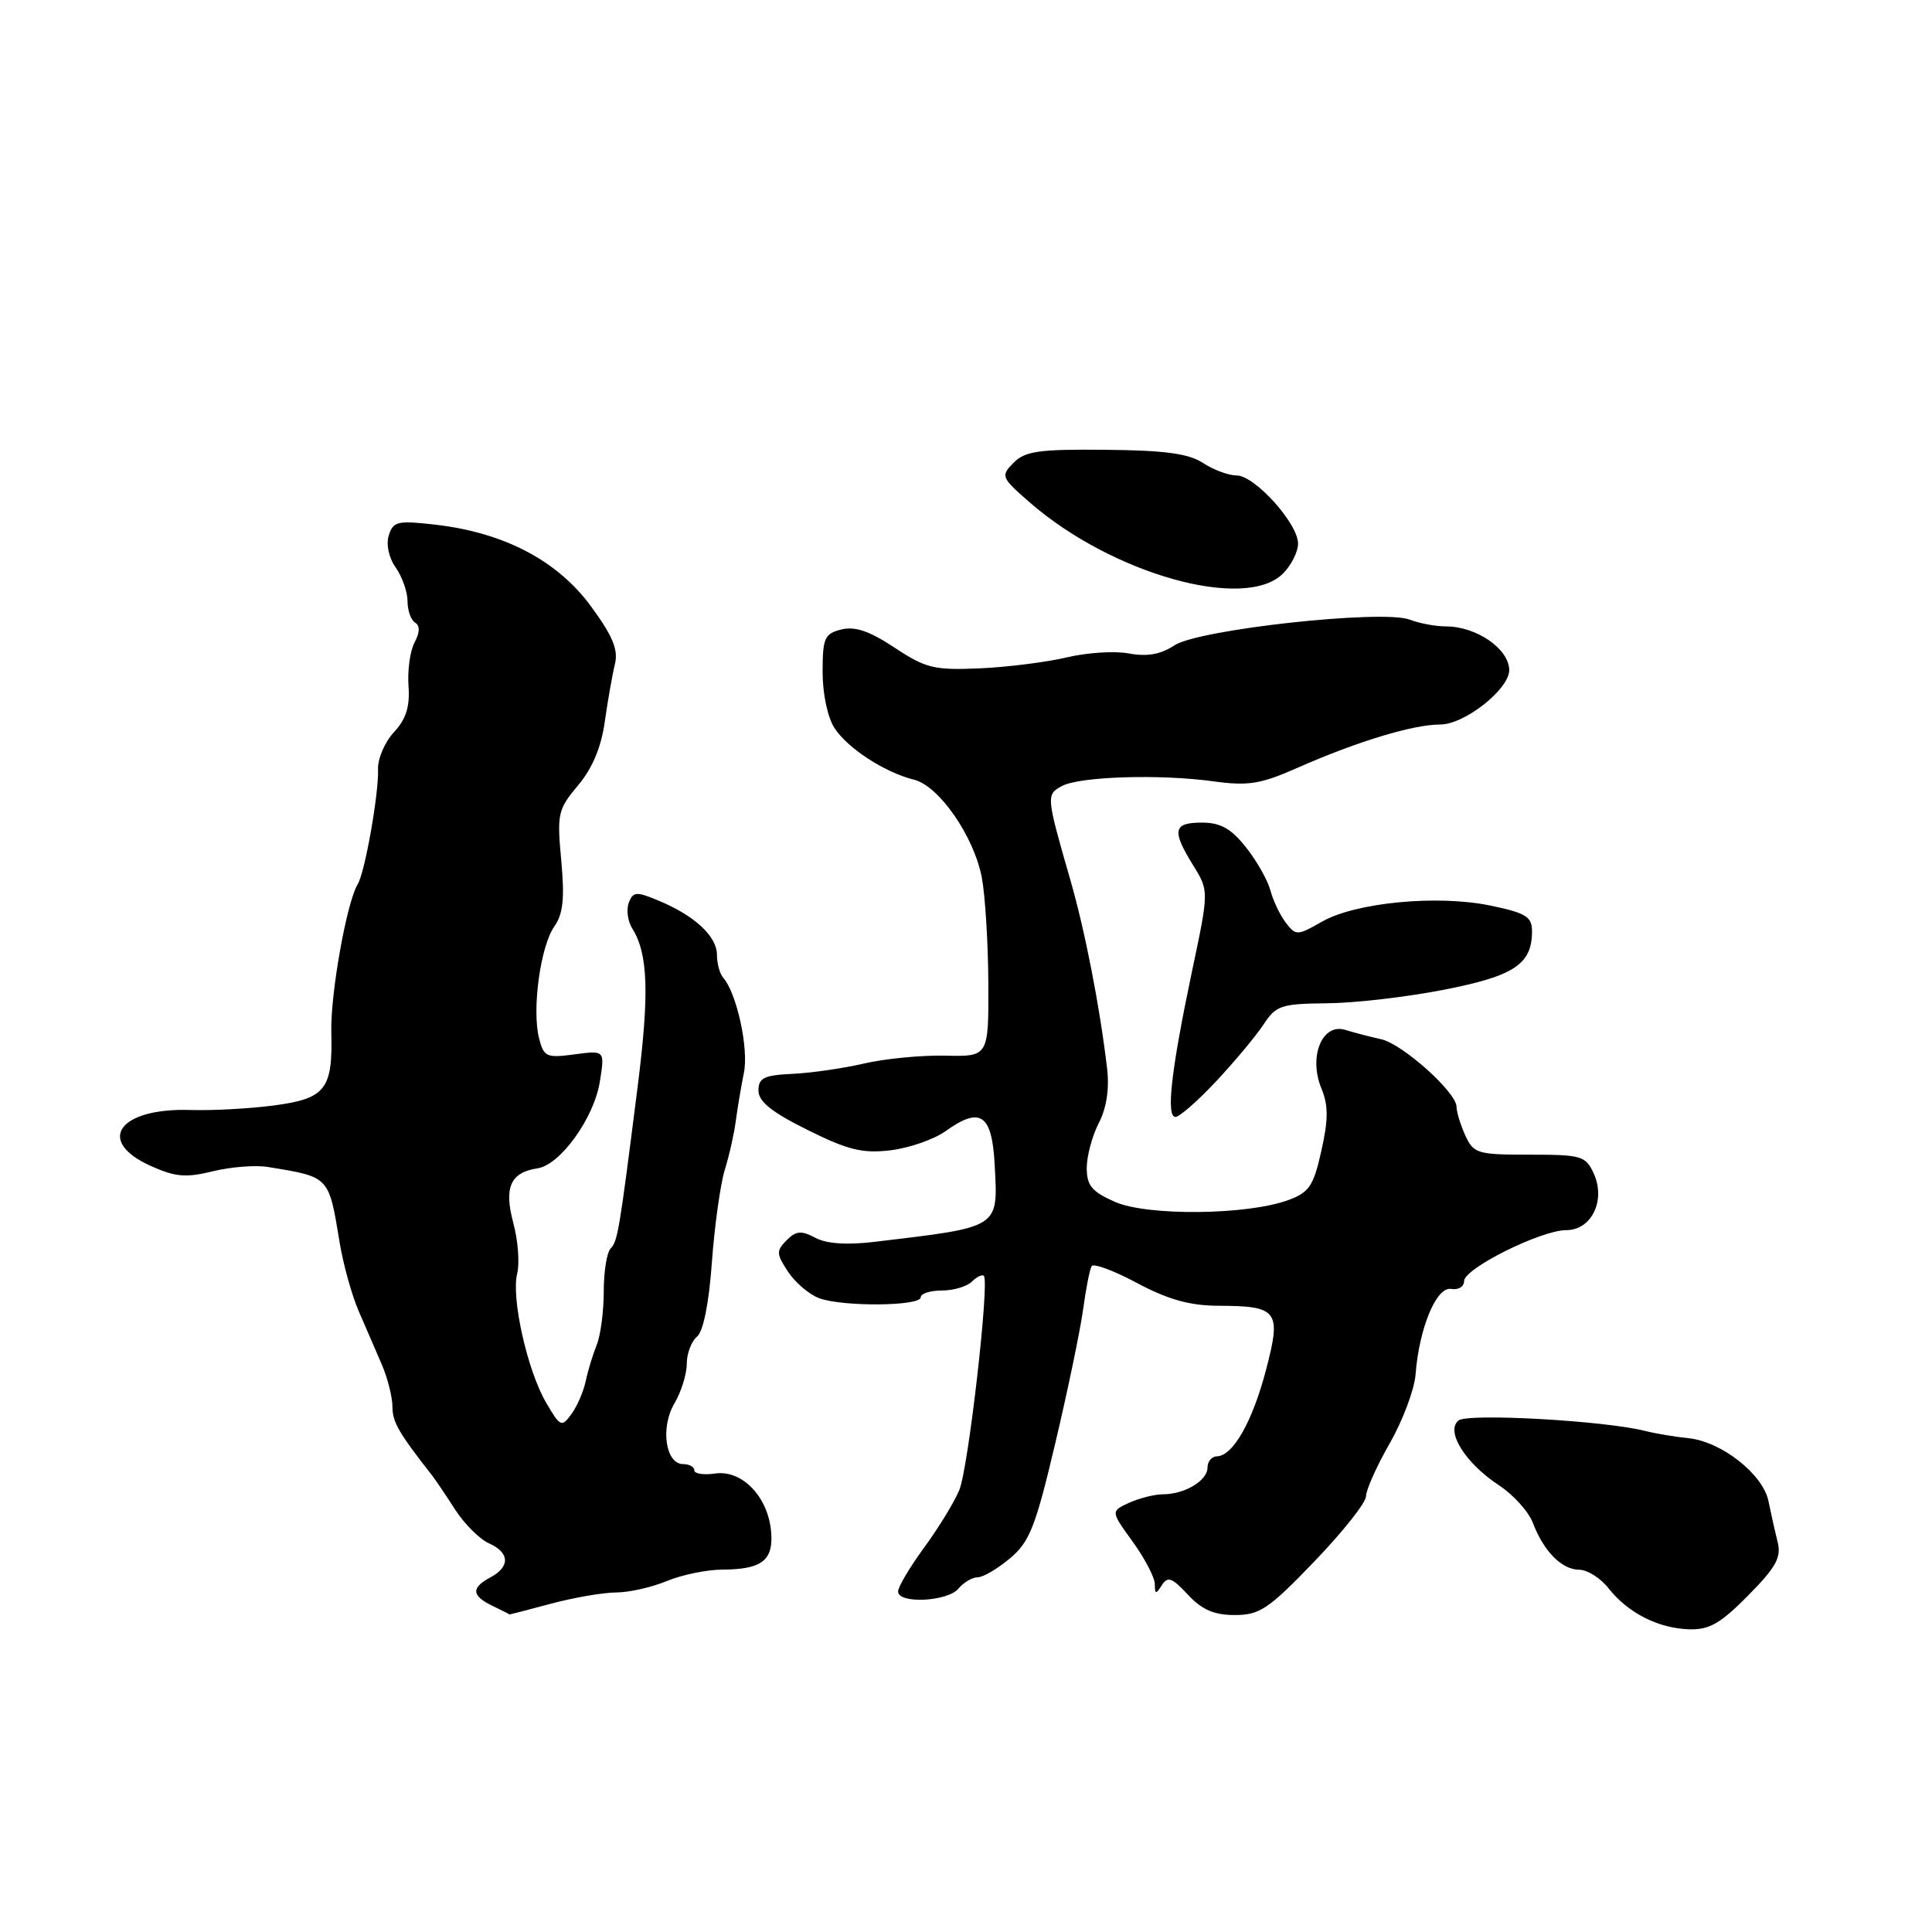 <?xml version="1.0" encoding="UTF-8" standalone="no"?>
<!DOCTYPE svg PUBLIC "-//W3C//DTD SVG 1.1//EN" "http://www.w3.org/Graphics/SVG/1.1/DTD/svg11.dtd" >
<svg xmlns="http://www.w3.org/2000/svg" xmlns:xlink="http://www.w3.org/1999/xlink" version="1.1" viewBox="0 0 256 256">
 <g >
 <path fill="currentColor"
d=" M 231.64 211.41 C 235.36 207.64 236.06 206.36 235.54 204.29 C 235.19 202.90 234.65 200.48 234.33 198.91 C 233.62 195.36 228.12 191.02 223.75 190.57 C 221.96 190.39 219.38 189.96 218.00 189.61 C 212.63 188.24 194.49 187.23 193.26 188.22 C 191.51 189.64 194.16 193.88 198.61 196.80 C 200.52 198.05 202.54 200.29 203.11 201.78 C 204.54 205.56 206.96 208.00 209.26 208.00 C 210.33 208.00 212.09 209.11 213.15 210.47 C 215.71 213.72 219.72 215.76 223.81 215.89 C 226.48 215.98 227.98 215.12 231.64 211.41 Z  M 73.00 212.50 C 76.03 211.69 79.91 211.02 81.63 211.01 C 83.35 211.01 86.37 210.32 88.35 209.50 C 90.32 208.68 93.64 207.99 95.72 207.98 C 101.03 207.96 102.55 206.73 102.16 202.79 C 101.70 198.23 98.27 194.73 94.75 195.25 C 93.24 195.47 92.00 195.28 92.00 194.83 C 92.00 194.37 91.33 194.00 90.52 194.00 C 88.18 194.00 87.48 189.15 89.36 185.97 C 90.26 184.44 91.00 182.08 91.00 180.72 C 91.00 179.36 91.61 177.74 92.35 177.12 C 93.19 176.43 93.94 172.69 94.33 167.25 C 94.68 162.44 95.45 156.93 96.04 155.00 C 96.64 153.07 97.29 150.15 97.50 148.50 C 97.72 146.85 98.20 143.99 98.57 142.15 C 99.23 138.94 97.63 131.63 95.83 129.55 C 95.37 129.03 95.00 127.67 95.00 126.52 C 95.00 124.08 92.07 121.35 87.34 119.37 C 84.31 118.10 83.89 118.13 83.32 119.61 C 82.97 120.52 83.17 122.05 83.77 123.01 C 85.88 126.38 86.06 131.61 84.49 144.00 C 82.04 163.35 81.85 164.44 80.90 165.45 C 80.40 165.97 80.00 168.54 80.00 171.15 C 80.00 173.77 79.58 176.94 79.07 178.20 C 78.56 179.47 77.90 181.62 77.61 183.00 C 77.32 184.38 76.47 186.34 75.72 187.37 C 74.42 189.15 74.24 189.07 72.37 185.87 C 69.87 181.60 67.72 171.98 68.53 168.75 C 68.87 167.38 68.64 164.37 68.02 162.06 C 66.75 157.35 67.63 155.35 71.22 154.81 C 74.24 154.36 78.71 148.15 79.48 143.34 C 80.15 139.17 80.15 139.17 76.12 139.71 C 72.40 140.21 72.05 140.05 71.42 137.54 C 70.47 133.75 71.61 125.39 73.44 122.78 C 74.62 121.10 74.83 119.06 74.37 114.02 C 73.79 107.83 73.92 107.25 76.59 104.07 C 78.49 101.82 79.67 99.01 80.14 95.60 C 80.54 92.80 81.14 89.38 81.48 88.00 C 81.95 86.09 81.19 84.27 78.30 80.33 C 73.87 74.30 66.86 70.61 57.84 69.54 C 52.70 68.94 52.11 69.07 51.52 70.93 C 51.14 72.14 51.51 73.89 52.44 75.21 C 53.30 76.44 54.00 78.44 54.00 79.66 C 54.00 80.88 54.45 82.16 55.00 82.50 C 55.67 82.91 55.64 83.80 54.93 85.13 C 54.34 86.23 53.98 88.83 54.13 90.90 C 54.33 93.64 53.81 95.29 52.20 97.02 C 50.99 98.32 50.04 100.53 50.09 101.94 C 50.21 105.11 48.35 115.63 47.40 117.16 C 45.95 119.51 43.77 131.71 43.90 136.78 C 44.10 144.35 43.14 145.57 36.29 146.48 C 33.11 146.90 28.15 147.17 25.27 147.08 C 15.77 146.77 12.61 151.17 19.95 154.48 C 23.23 155.96 24.64 156.08 28.20 155.20 C 30.57 154.62 33.85 154.36 35.50 154.63 C 43.72 155.98 43.55 155.79 45.02 164.73 C 45.50 167.61 46.63 171.66 47.53 173.73 C 48.43 175.80 49.80 178.98 50.58 180.78 C 51.36 182.59 52.00 185.12 52.00 186.40 C 52.00 188.42 52.82 189.84 57.25 195.50 C 57.68 196.05 59.05 198.07 60.29 200.00 C 61.53 201.93 63.55 203.94 64.77 204.49 C 67.54 205.71 67.63 207.59 65.00 209.00 C 62.40 210.39 62.47 211.44 65.25 212.78 C 66.49 213.38 67.50 213.89 67.50 213.92 C 67.50 213.95 69.97 213.31 73.00 212.50 Z  M 174.17 206.89 C 177.93 202.98 181.00 199.10 181.00 198.27 C 181.00 197.43 182.42 194.27 184.15 191.24 C 185.88 188.21 187.42 184.11 187.57 182.12 C 188.04 175.98 190.33 170.46 192.28 170.79 C 193.23 170.96 194.00 170.49 194.00 169.75 C 194.00 168.08 204.18 163.00 207.54 163.00 C 210.89 163.00 212.80 159.06 211.18 155.50 C 210.12 153.16 209.56 153.00 202.68 153.00 C 195.76 153.00 195.25 152.85 194.16 150.45 C 193.52 149.05 193.00 147.34 193.00 146.66 C 193.00 144.74 185.82 138.31 183.00 137.70 C 181.62 137.40 179.50 136.85 178.27 136.47 C 175.19 135.51 173.35 140.02 175.10 144.24 C 176.02 146.47 176.02 148.33 175.09 152.48 C 174.05 157.14 173.48 158.00 170.70 159.02 C 165.29 161.01 152.05 161.15 147.75 159.26 C 144.68 157.91 144.00 157.10 144.00 154.76 C 144.00 153.19 144.72 150.52 145.59 148.82 C 146.62 146.84 147.01 144.28 146.70 141.62 C 145.74 133.41 143.78 123.36 141.80 116.50 C 138.62 105.47 138.61 105.28 140.72 104.15 C 143.09 102.88 153.73 102.55 160.85 103.54 C 165.39 104.16 167.06 103.89 171.85 101.77 C 179.79 98.26 187.24 96.00 190.85 96.00 C 194.06 96.00 200.01 91.30 199.98 88.78 C 199.95 85.97 195.63 83.00 191.58 83.00 C 190.23 83.00 188.07 82.60 186.78 82.10 C 183.17 80.74 158.85 83.39 155.62 85.51 C 153.79 86.72 152.00 87.03 149.60 86.59 C 147.73 86.23 144.02 86.47 141.35 87.11 C 138.68 87.74 133.49 88.40 129.81 88.56 C 123.78 88.82 122.67 88.55 118.54 85.82 C 115.23 83.62 113.29 82.96 111.48 83.41 C 109.25 83.97 109.00 84.55 109.00 89.05 C 109.00 91.94 109.67 95.09 110.58 96.48 C 112.35 99.18 117.22 102.34 121.13 103.32 C 124.43 104.15 129.03 110.78 130.09 116.25 C 130.54 118.59 130.93 124.89 130.96 130.25 C 131.00 140.01 131.00 140.01 125.25 139.88 C 122.09 139.81 117.25 140.28 114.50 140.92 C 111.75 141.56 107.47 142.18 105.00 142.29 C 101.24 142.47 100.50 142.83 100.50 144.50 C 100.50 145.96 102.24 147.36 107.00 149.72 C 112.36 152.39 114.29 152.86 118.00 152.42 C 120.47 152.12 123.76 150.98 125.30 149.88 C 129.91 146.57 131.45 147.63 131.80 154.34 C 132.24 162.81 132.64 162.55 115.89 164.55 C 112.21 164.99 109.51 164.81 108.03 164.01 C 106.18 163.03 105.49 163.08 104.23 164.34 C 102.85 165.73 102.86 166.14 104.40 168.48 C 105.34 169.92 107.19 171.50 108.52 172.01 C 111.59 173.17 122.00 173.09 122.00 171.90 C 122.00 171.40 123.26 171.00 124.80 171.00 C 126.34 171.00 128.13 170.47 128.78 169.82 C 129.43 169.17 130.15 168.83 130.37 169.07 C 131.13 169.90 128.31 194.52 127.12 197.42 C 126.46 199.03 124.36 202.46 122.46 205.05 C 120.56 207.65 119.00 210.27 119.00 210.88 C 119.00 212.55 125.56 212.23 127.00 210.50 C 127.68 209.68 128.83 209.00 129.55 209.00 C 130.26 209.00 132.19 207.87 133.84 206.48 C 136.43 204.30 137.22 202.30 139.83 191.23 C 141.49 184.23 143.14 176.25 143.52 173.50 C 143.89 170.75 144.40 168.17 144.65 167.77 C 144.89 167.36 147.61 168.37 150.69 170.02 C 154.78 172.20 157.66 173.00 161.39 173.02 C 169.34 173.04 169.81 173.67 167.76 181.50 C 165.96 188.37 163.38 192.92 161.25 192.97 C 160.56 192.99 160.00 193.66 160.00 194.46 C 160.00 196.19 156.98 198.00 154.11 198.00 C 153.00 198.00 150.99 198.51 149.63 199.12 C 147.17 200.25 147.17 200.25 150.08 204.27 C 151.69 206.49 153.01 209.02 153.02 209.90 C 153.03 211.27 153.17 211.29 153.95 210.04 C 154.72 208.83 155.31 209.05 157.39 211.29 C 159.26 213.30 160.86 214.00 163.62 214.00 C 166.92 214.00 168.11 213.20 174.17 206.89 Z  M 161.19 143.23 C 163.65 140.60 166.46 137.22 167.44 135.73 C 169.08 133.22 169.78 133.00 175.87 132.94 C 179.51 132.91 186.49 132.10 191.36 131.14 C 200.66 129.32 203.00 127.76 203.00 123.38 C 203.00 121.47 202.19 120.97 197.47 119.99 C 190.46 118.54 179.59 119.58 175.14 122.14 C 171.91 123.99 171.71 123.99 170.39 122.28 C 169.63 121.30 168.71 119.38 168.34 118.00 C 167.97 116.62 166.51 114.04 165.08 112.25 C 163.12 109.78 161.72 109.00 159.25 109.00 C 155.45 109.00 155.24 110.03 158.10 114.66 C 160.20 118.05 160.20 118.05 157.93 128.78 C 155.18 141.86 154.48 148.00 155.76 148.00 C 156.29 148.00 158.74 145.85 161.19 143.23 Z  M 170.00 76.00 C 171.10 74.90 172.00 73.12 172.00 72.03 C 172.00 69.37 166.26 63.00 163.86 63.00 C 162.80 63.00 160.79 62.26 159.41 61.35 C 157.50 60.10 154.35 59.67 146.49 59.60 C 137.67 59.51 135.82 59.78 134.30 61.32 C 132.57 63.08 132.65 63.27 136.50 66.62 C 147.40 76.08 164.99 81.01 170.00 76.00 Z "/>
</g>
</svg>